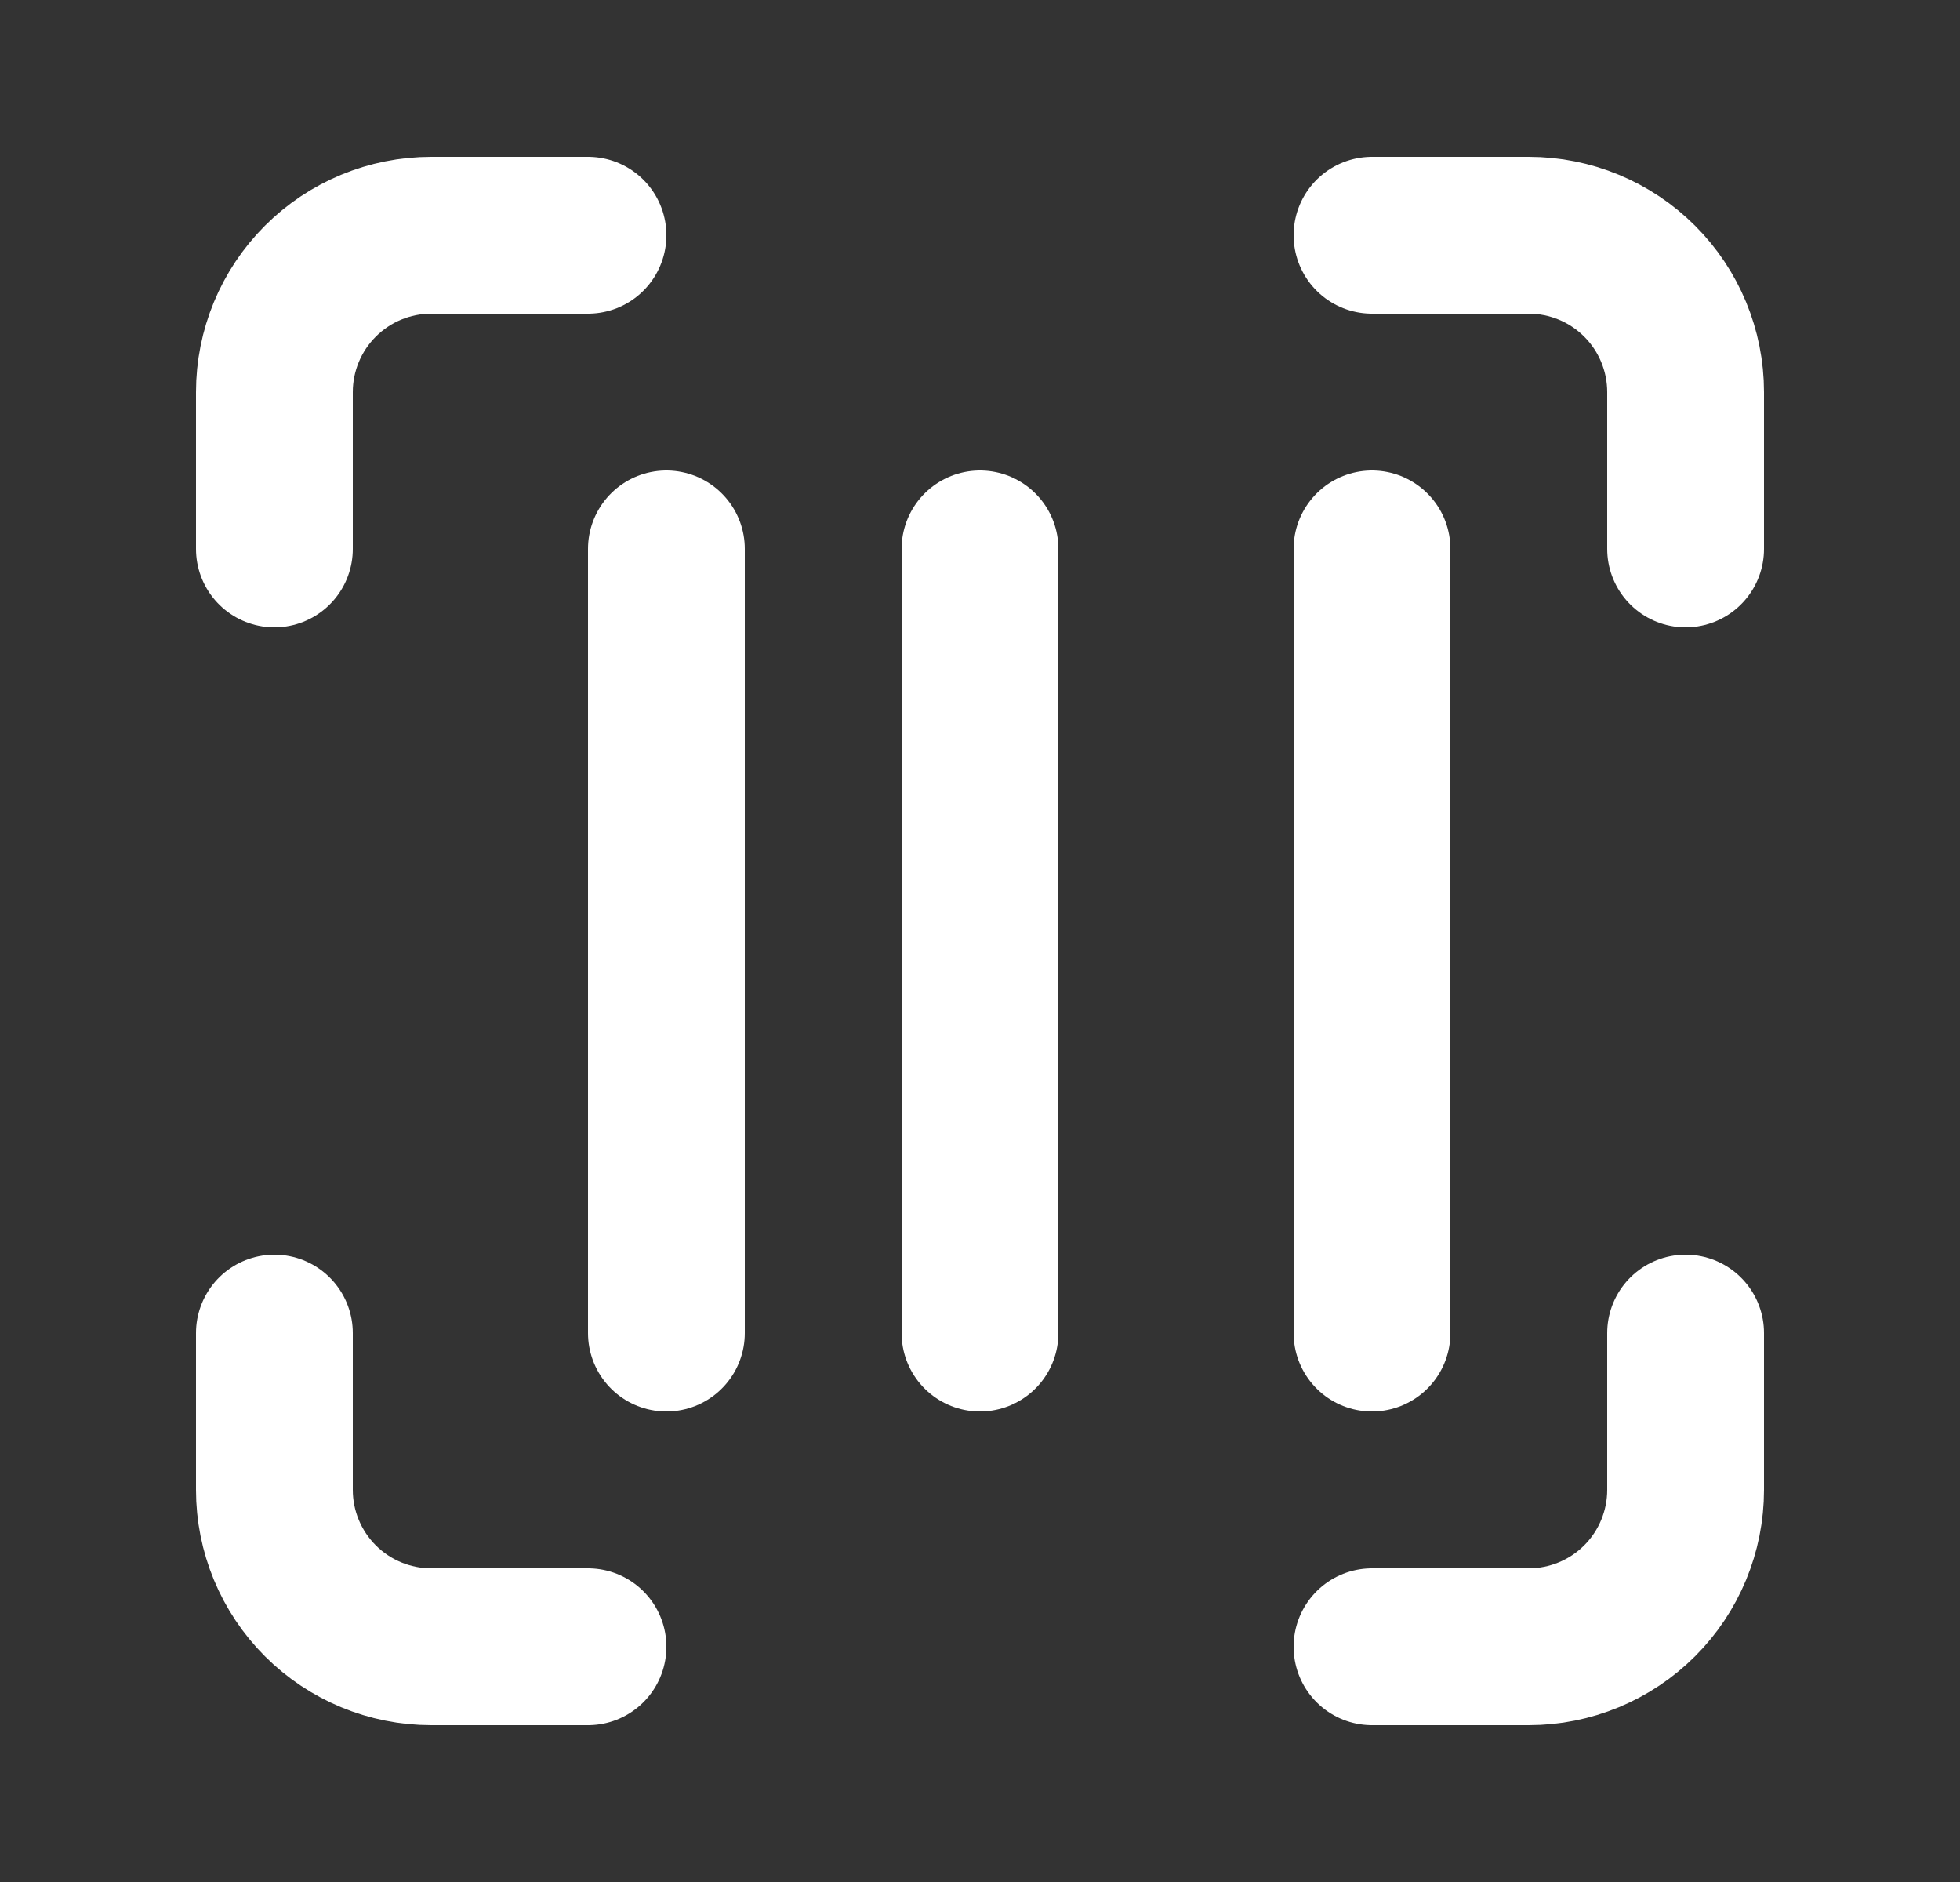 <svg width="25" height="24" viewBox="0 0 25 24" fill="none" xmlns="http://www.w3.org/2000/svg">
<rect x="0" y="0" width="25" height="24" fill="#333333" stroke="none"/>
<path d="M3.5 7V5C3.5 4.47 3.711 3.961 4.086 3.586C4.461 3.211 4.97 3 5.5 3H7.5M17.5 3H19.5C20.03 3 20.539 3.211 20.914 3.586C21.289 3.961 21.5 4.47 21.5 5V7M21.5 17V19C21.5 19.53 21.289 20.039 20.914 20.414C20.539 20.789 20.03 21 19.5 21H17.5M7.5 21H5.5C4.97 21 4.461 20.789 4.086 20.414C3.711 20.039 3.5 19.53 3.5 19V17M8.5 7V17M12.5 7V17M17.5 7V17" stroke="white" stroke-width="2" stroke-linecap="round" stroke-linejoin="round"/>
</svg>
